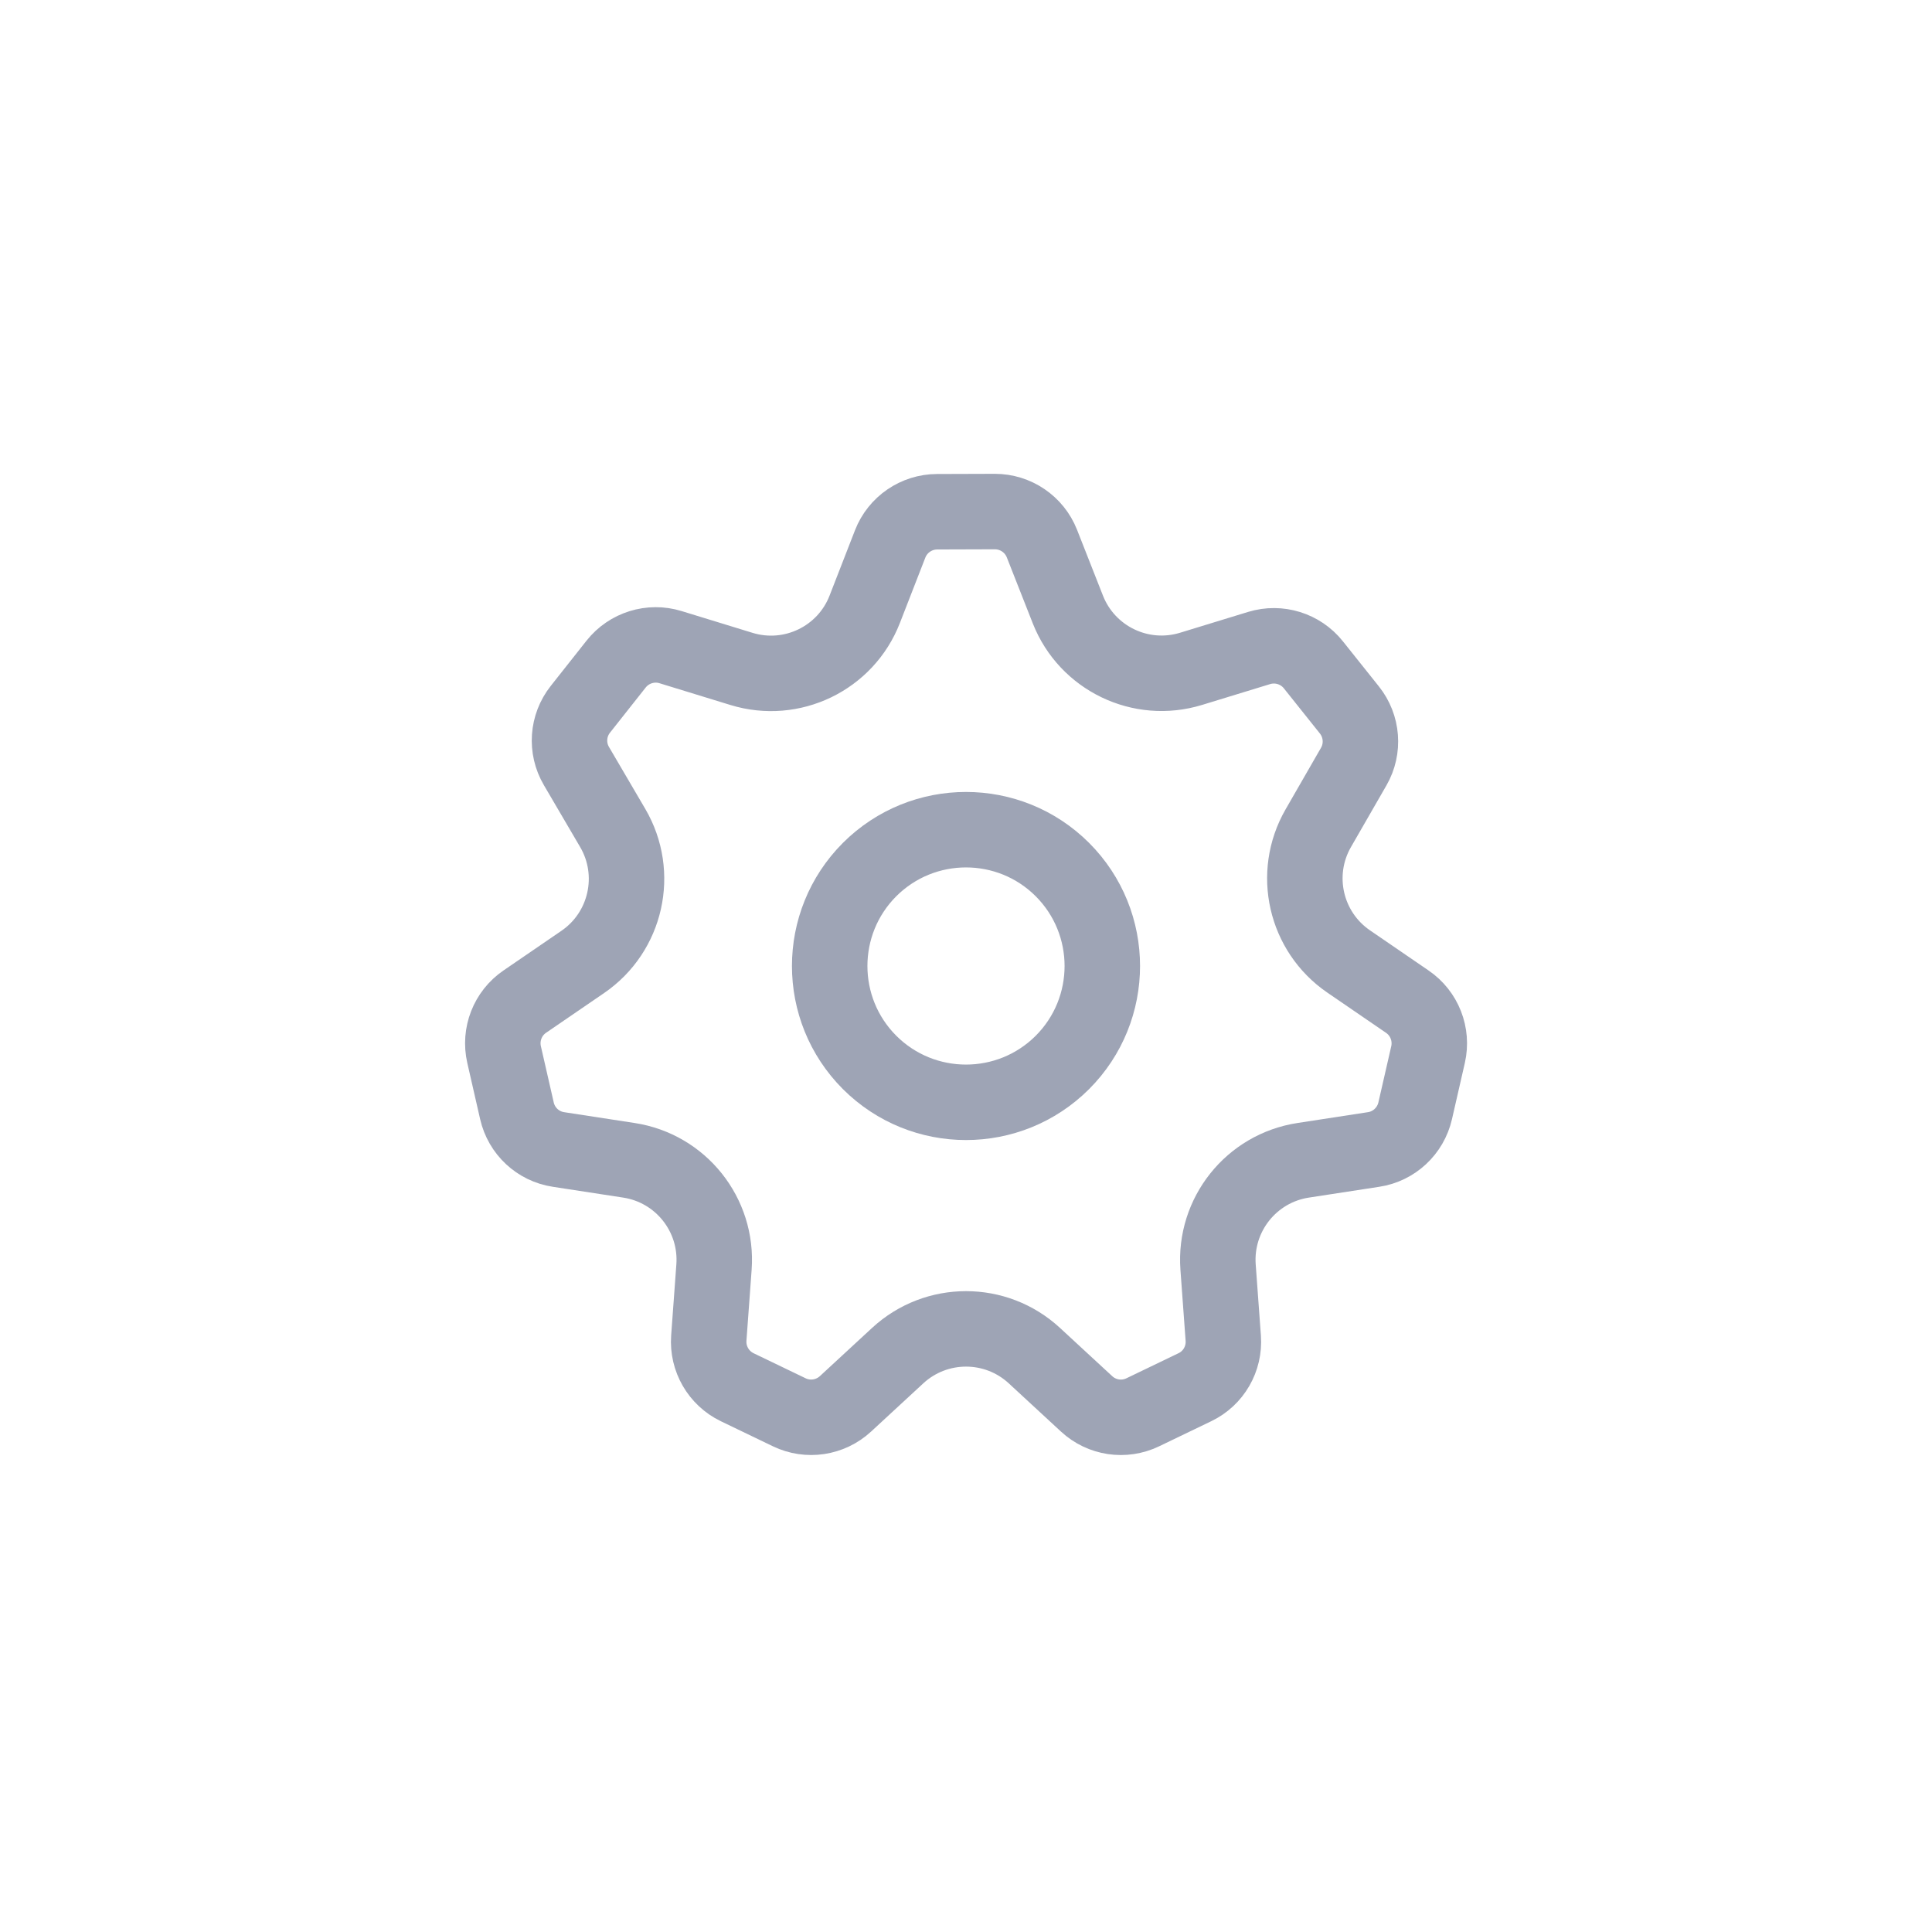 <svg width="32" height="32" viewBox="0 0 32 32" fill="none" xmlns="http://www.w3.org/2000/svg">
<path fill-rule="evenodd" clip-rule="evenodd" d="M9.25 19.039L10.415 19.218C11.275 19.349 11.889 20.119 11.826 20.987L11.74 22.163C11.715 22.505 11.902 22.828 12.211 22.977L13.073 23.392C13.382 23.541 13.751 23.485 14.003 23.253L14.869 22.453C15.508 21.863 16.493 21.863 17.132 22.453L17.998 23.253C18.25 23.486 18.618 23.541 18.928 23.392L19.792 22.976C20.1 22.828 20.286 22.506 20.261 22.164L20.175 20.987C20.112 20.119 20.726 19.349 21.586 19.218L22.751 19.039C23.09 18.988 23.363 18.733 23.44 18.398L23.653 17.467C23.729 17.132 23.593 16.784 23.31 16.591L22.338 15.925C21.62 15.433 21.401 14.473 21.834 13.719L22.422 12.697C22.593 12.4 22.564 12.027 22.35 11.759L21.754 11.012C21.54 10.743 21.183 10.633 20.855 10.733L19.728 11.078C18.896 11.333 18.008 10.906 17.688 10.097L17.257 9.002C17.13 8.682 16.821 8.473 16.477 8.473L15.522 8.476C15.178 8.477 14.869 8.688 14.744 9.009L14.323 10.091C14.007 10.905 13.115 11.336 12.28 11.079L11.107 10.719C10.778 10.617 10.419 10.729 10.205 10.999L9.613 11.748C9.399 12.018 9.373 12.392 9.548 12.689L10.148 13.713C10.591 14.468 10.374 15.438 9.653 15.932L8.692 16.59C8.408 16.784 8.273 17.132 8.349 17.466L8.562 18.398C8.638 18.733 8.911 18.988 9.25 19.039V19.039Z" stroke="#9EA4B5" stroke-width="1.25" stroke-linecap="round" stroke-linejoin="round"/>
<path d="M17.597 14.403C18.478 15.285 18.478 16.715 17.597 17.597C16.715 18.478 15.285 18.478 14.403 17.597C13.522 16.715 13.522 15.285 14.403 14.403C15.285 13.522 16.715 13.522 17.597 14.403" stroke="#9EA4B5" stroke-width="1.25" stroke-linecap="round" stroke-linejoin="round"/>
</svg>
